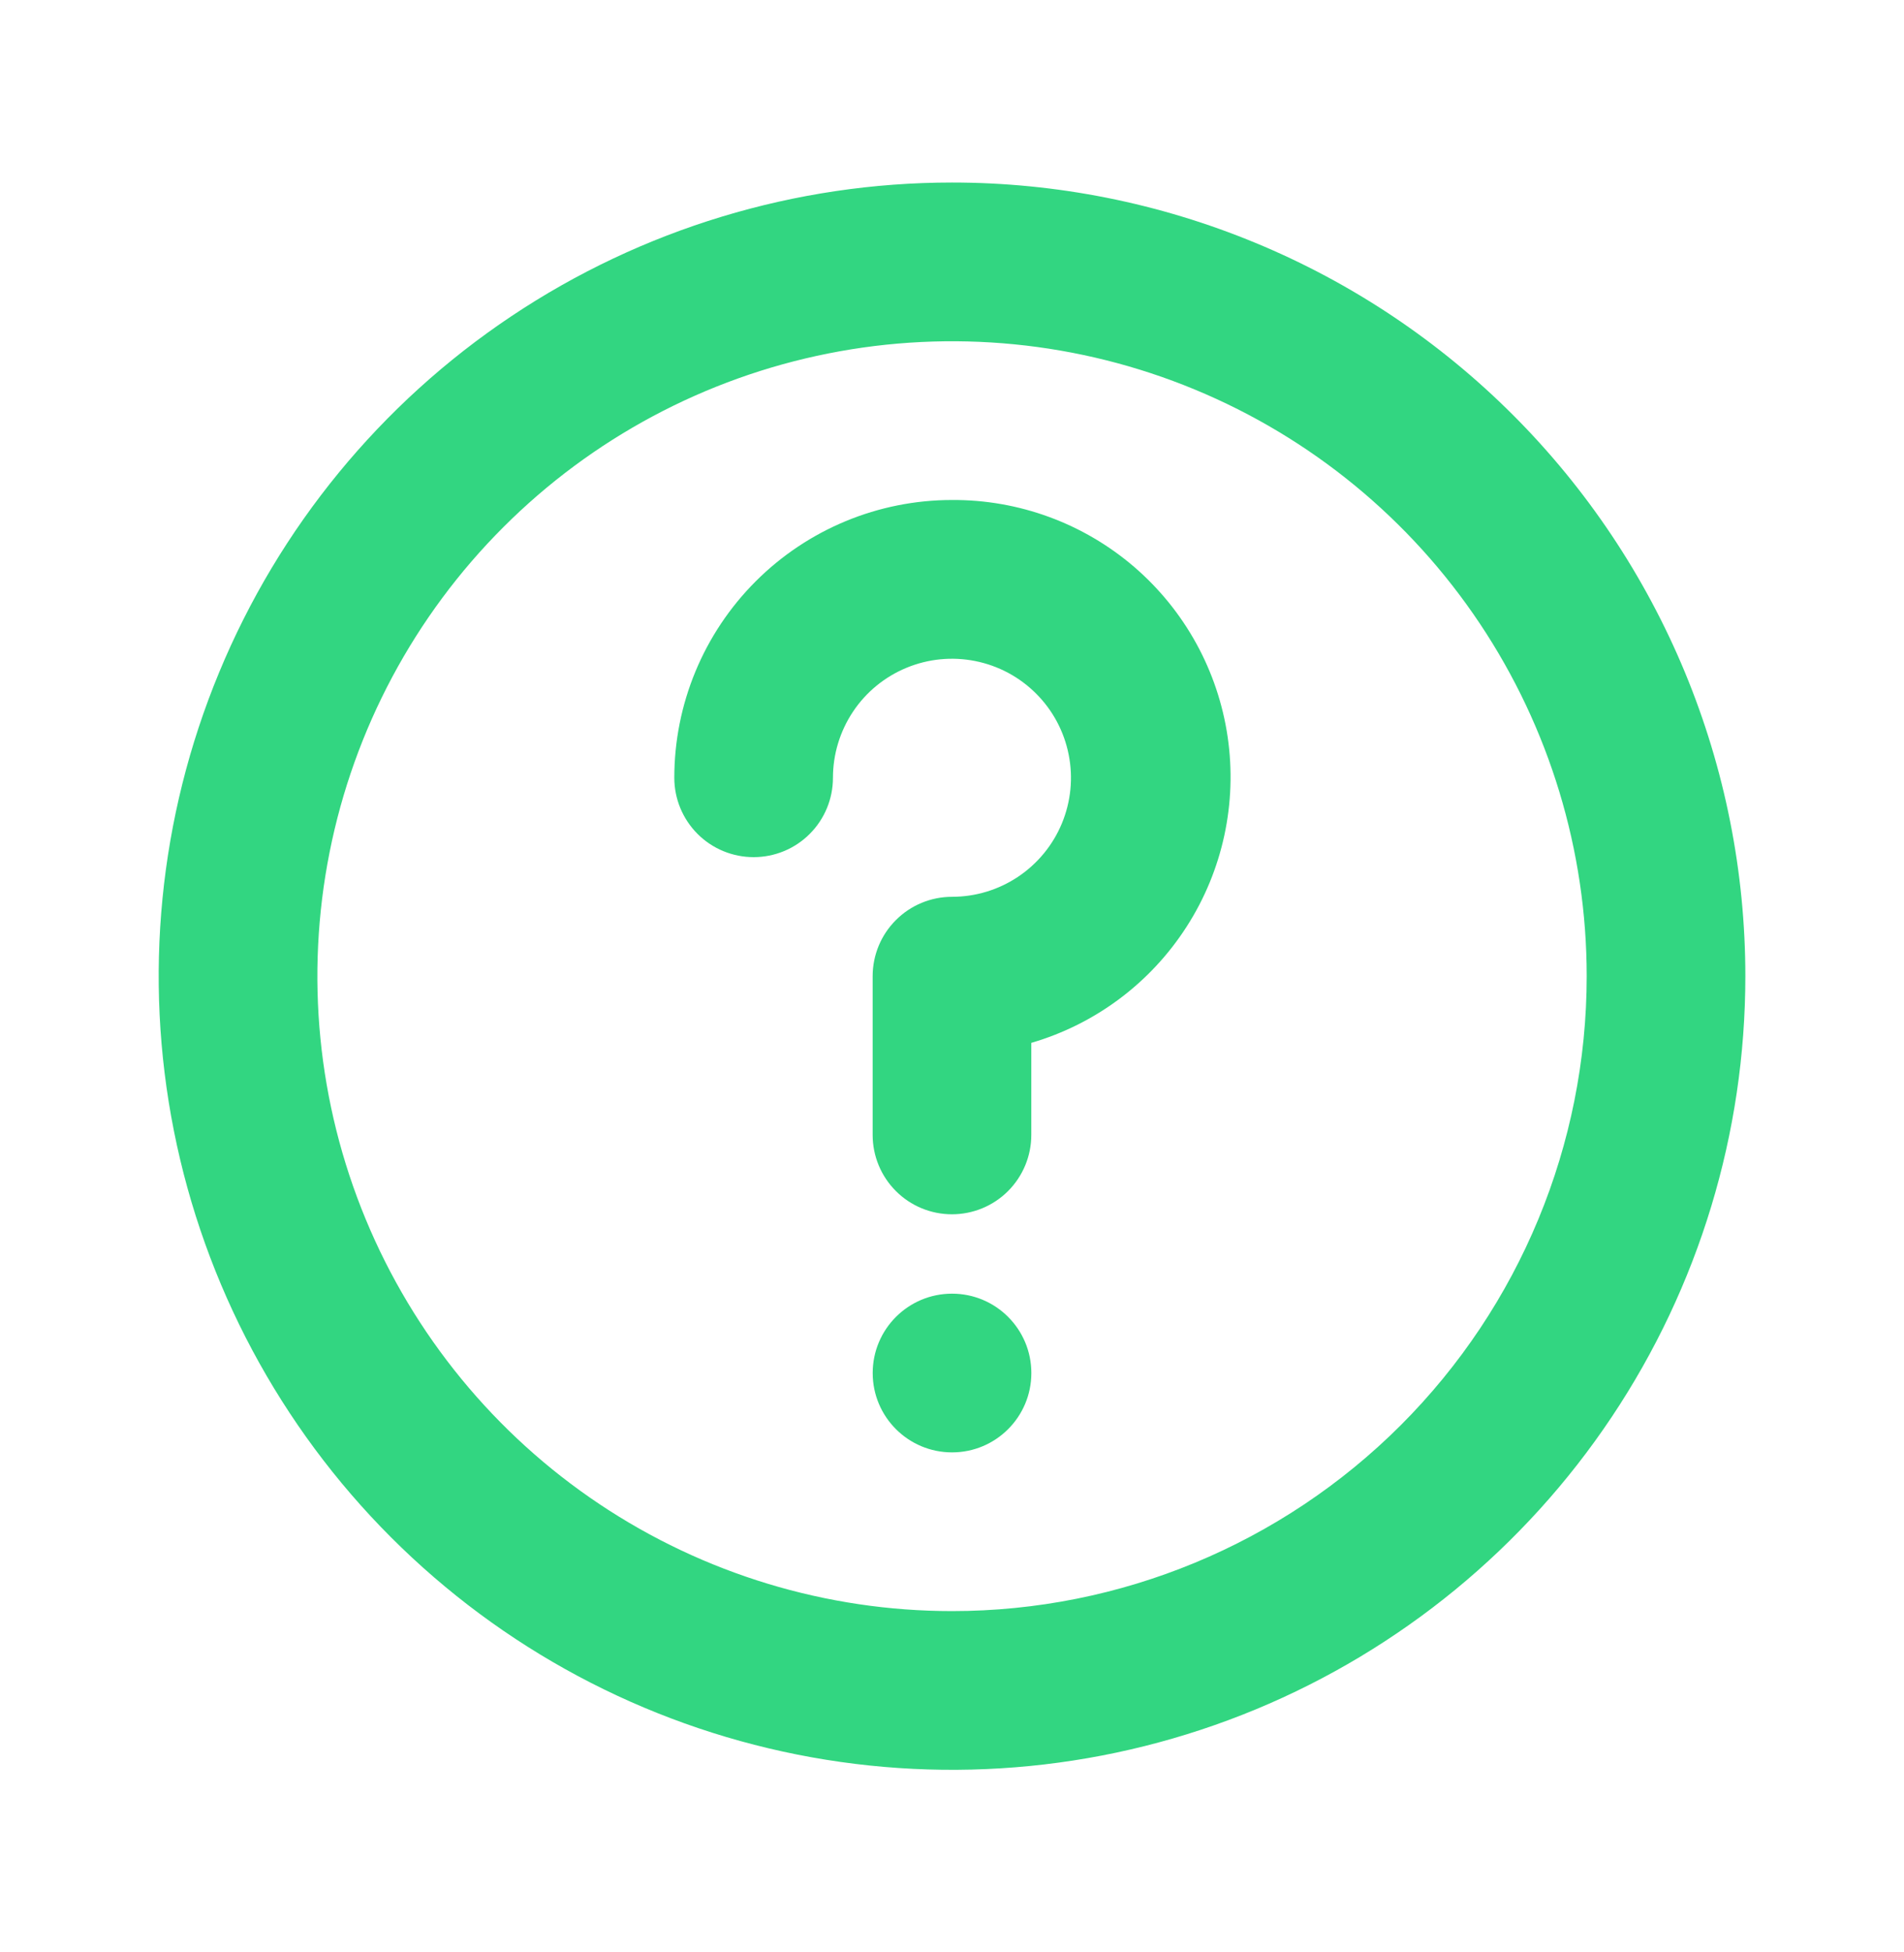<svg width="40" height="41" viewBox="0 0 40 41" fill="none" xmlns="http://www.w3.org/2000/svg">
<path d="M20.001 3.833C16.704 3.833 13.482 4.81 10.741 6.642C8 8.473 5.864 11.076 4.603 14.122C3.341 17.167 3.011 20.518 3.654 23.751C4.297 26.984 5.885 29.954 8.216 32.285C10.546 34.616 13.516 36.203 16.749 36.846C19.982 37.489 23.333 37.159 26.379 35.898C29.424 34.636 32.027 32.5 33.858 29.759C35.69 27.018 36.667 23.796 36.667 20.5C36.667 18.311 36.236 16.144 35.399 14.122C34.561 12.1 33.333 10.262 31.786 8.715C30.238 7.167 28.401 5.939 26.379 5.102C24.357 4.264 22.189 3.833 20.001 3.833ZM20.001 33.833C17.364 33.833 14.786 33.051 12.593 31.586C10.4 30.121 8.691 28.038 7.682 25.602C6.673 23.166 6.409 20.485 6.924 17.898C7.438 15.312 8.708 12.936 10.573 11.072C12.437 9.207 14.813 7.937 17.399 7.423C19.986 6.908 22.667 7.172 25.103 8.181C27.54 9.19 29.622 10.899 31.087 13.092C32.552 15.285 33.334 17.863 33.334 20.5C33.334 24.036 31.929 27.427 29.429 29.928C26.928 32.428 23.537 33.833 20.001 33.833Z" fill="#32D681"/>
<path d="M19.999 10.5C18.452 10.5 16.968 11.115 15.875 12.209C14.781 13.303 14.166 14.786 14.166 16.333C14.166 16.776 14.342 17.199 14.654 17.512C14.967 17.825 15.391 18 15.833 18C16.275 18 16.699 17.825 17.011 17.512C17.324 17.199 17.499 16.776 17.499 16.333C17.499 15.839 17.646 15.356 17.921 14.944C18.195 14.533 18.586 14.213 19.043 14.024C19.5 13.835 20.002 13.785 20.487 13.882C20.972 13.978 21.418 14.216 21.767 14.566C22.117 14.915 22.355 15.361 22.451 15.846C22.548 16.331 22.498 16.833 22.309 17.29C22.12 17.747 21.799 18.137 21.388 18.412C20.977 18.687 20.494 18.833 19.999 18.833C19.557 18.833 19.133 19.009 18.821 19.322C18.508 19.634 18.333 20.058 18.333 20.5V23.833C18.333 24.276 18.508 24.699 18.821 25.012C19.133 25.325 19.557 25.5 19.999 25.5C20.441 25.5 20.865 25.325 21.178 25.012C21.49 24.699 21.666 24.276 21.666 23.833V21.9C23.013 21.507 24.172 20.64 24.93 19.459C25.688 18.279 25.994 16.864 25.791 15.475C25.588 14.087 24.89 12.819 23.826 11.904C22.761 10.99 21.402 10.491 19.999 10.5Z" fill="#32D681"/>
<path d="M20.001 30.5C20.921 30.5 21.667 29.754 21.667 28.834C21.667 27.913 20.921 27.167 20.001 27.167C19.08 27.167 18.334 27.913 18.334 28.834C18.334 29.754 19.08 30.5 20.001 30.5Z" fill="#32D681"/>
</svg>
